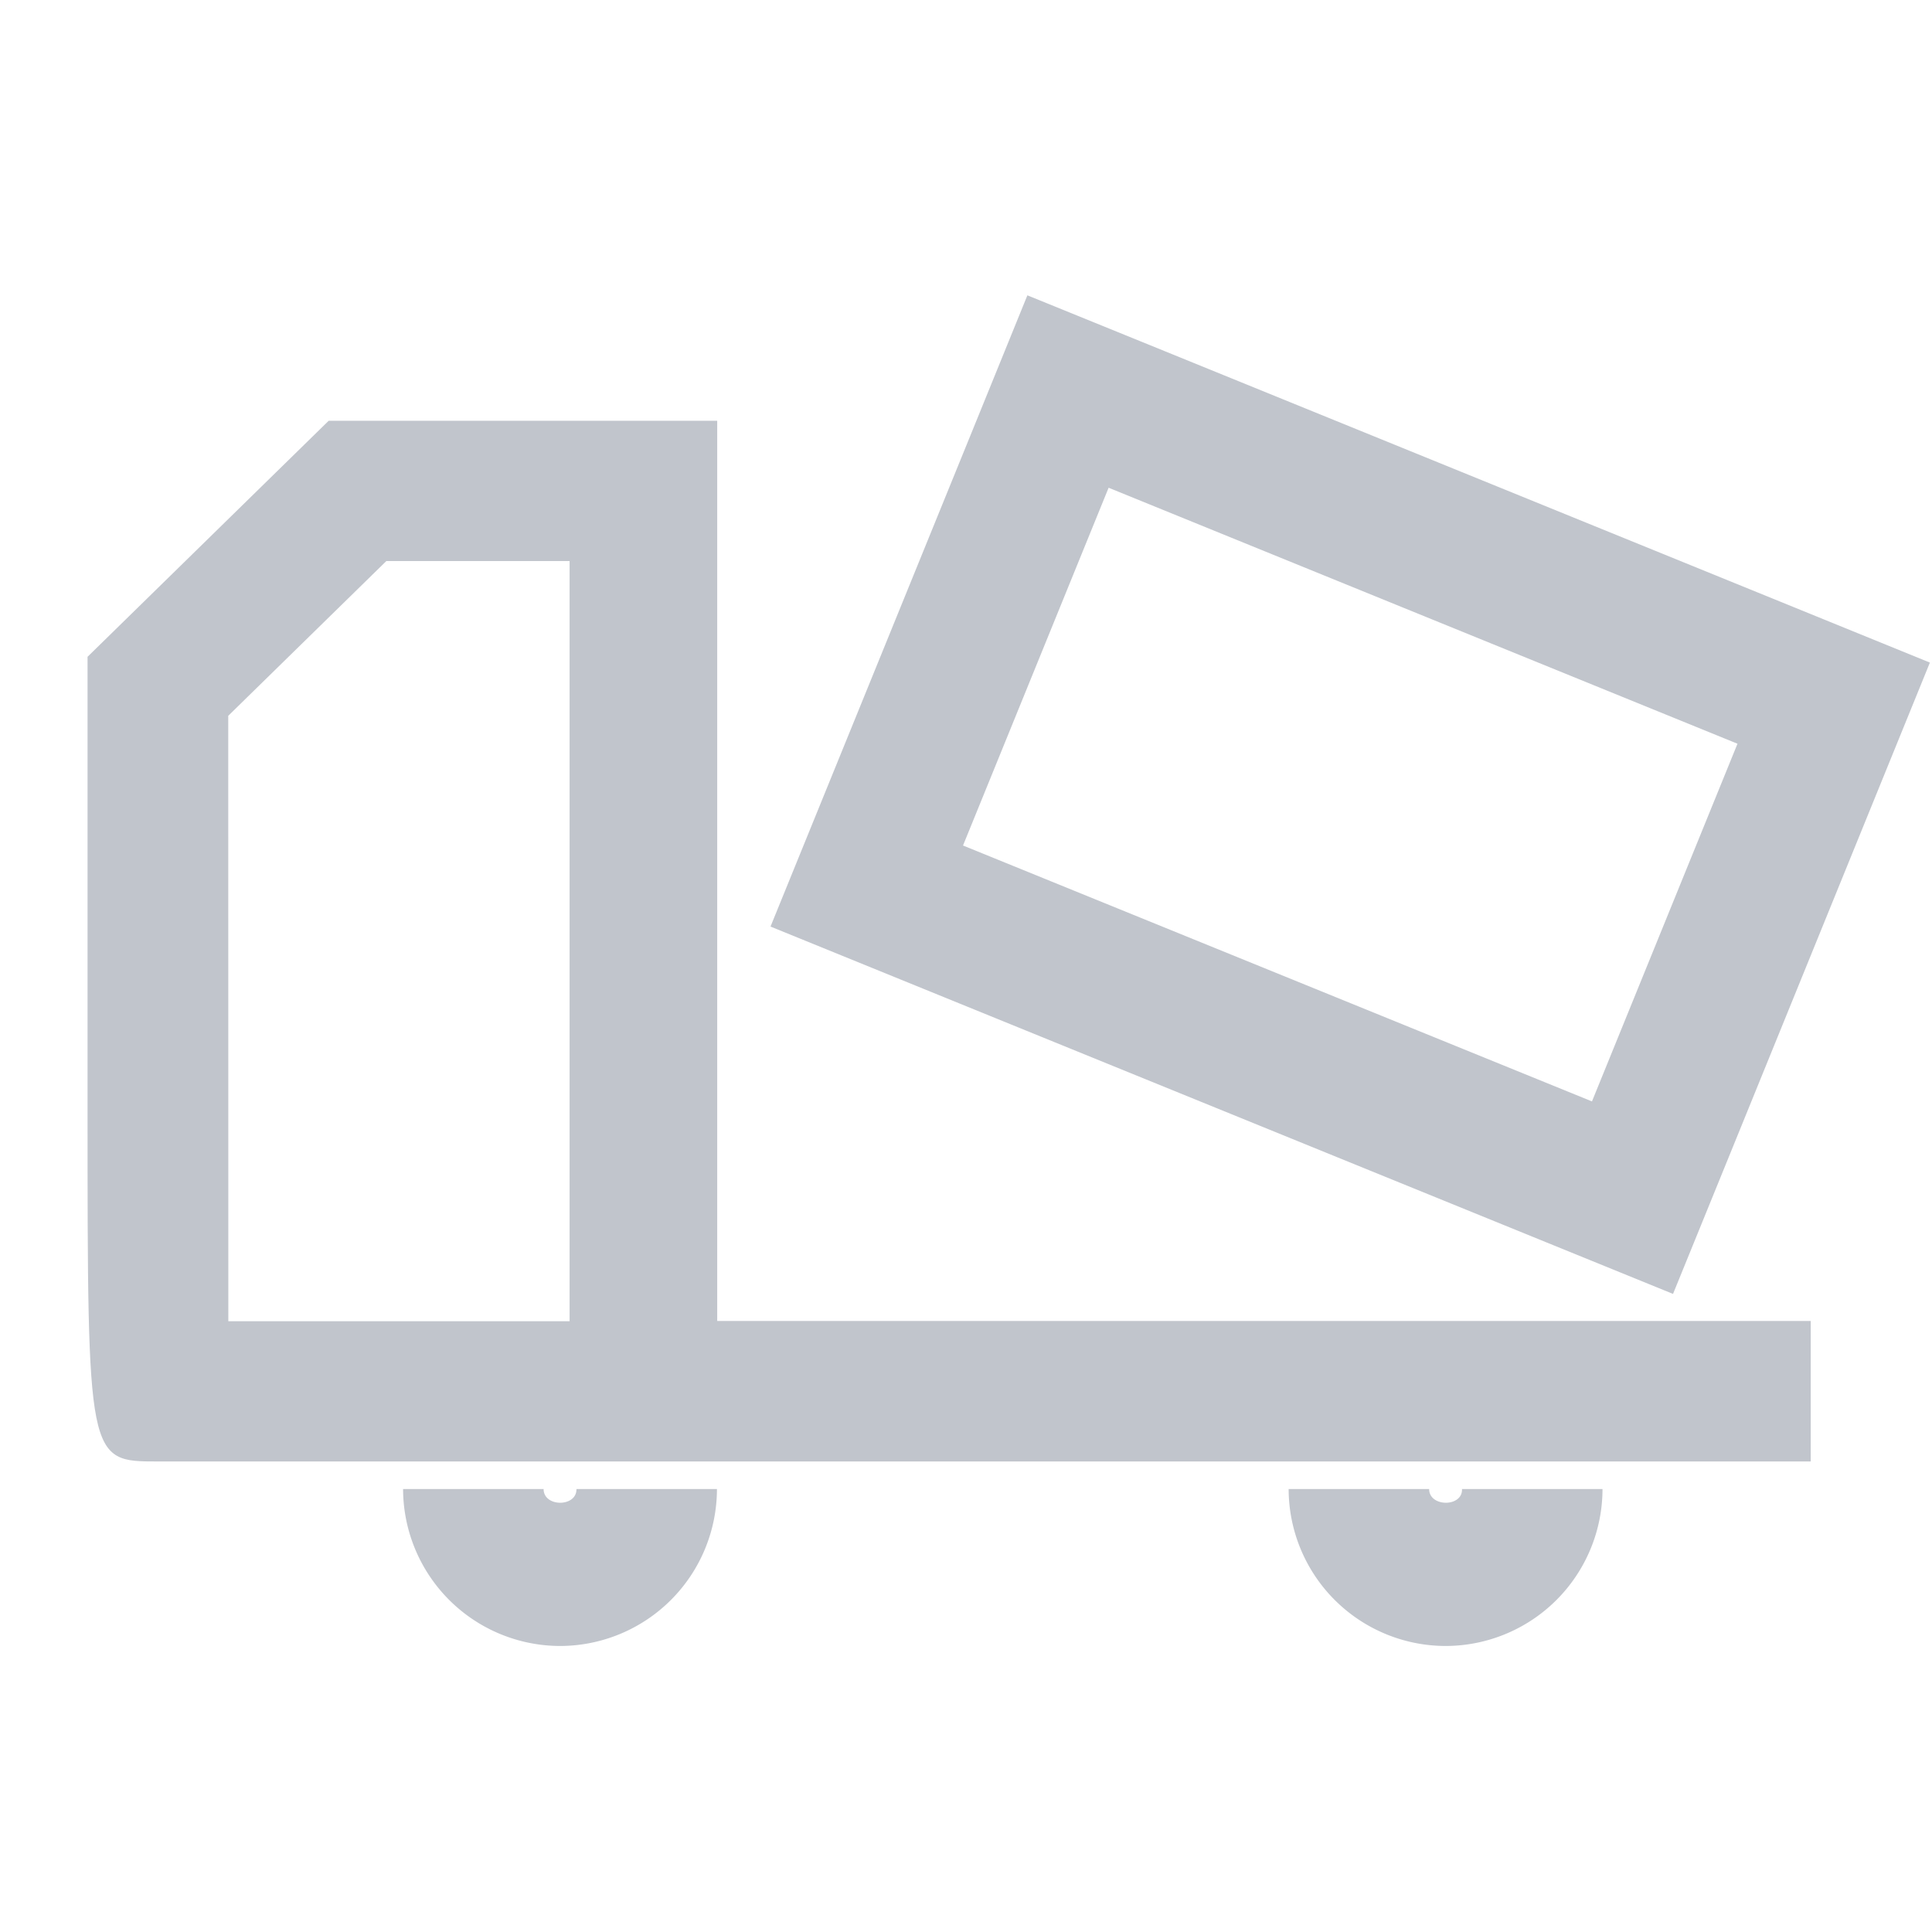 <svg xmlns="http://www.w3.org/2000/svg" width="22" height="22" viewBox="0 0 22 22">
  <defs>
    <style>
      .cls-1 {
        fill: #c1c5cc;
      }

      .cls-2 {
        fill: none;
      }
    </style>
  </defs>
  <g id="组_23856" data-name="组 23856" transform="translate(-642 -239)">
    <g id="组_23819" data-name="组 23819" transform="translate(1403.143 -129.186)">
      <path id="路径_18813" data-name="路径 18813" class="cls-1" d="M-754.055,383.312h1.079V373.057H-757.4l-2.746,2.688v5.149c0,4.014,0,4.014.8,4.014h4.522v0h14.3l0-1.6h-13.534Zm-4.489-6.895,1.8-1.762h2.087v8.656h-3.886Z" transform="translate(0 -0.08)"/>
      <path id="路径_18814" data-name="路径 18814" class="cls-1" d="M-754.751,385.906h-1.6a1.791,1.791,0,0,0,1.787,1.787,1.789,1.789,0,0,0,1.787-1.787h-1.6C-754.372,386.114-754.751,386.114-754.751,385.906Z" transform="translate(-0.202 -0.764)"/>
      <path id="路径_18815" data-name="路径 18815" class="cls-1" d="M-744.1,385.906h-1.6a1.79,1.79,0,0,0,1.786,1.787,1.789,1.789,0,0,0,1.788-1.787h-1.6C-743.717,386.114-744.1,386.114-744.1,385.906Z" transform="translate(-0.769 -0.764)"/>
      <path id="路径_18816" data-name="路径 18816" class="cls-1" d="M-741.655,382.92l.634-1.557h0l2.291-5.632-1.557-.634h0l-7.163-2.915h0l-1.557-.633-.633,1.557h0l-1.975,4.852h0l-.317.779Zm.734-6.265-1.657,4.073-7.162-2.914,1.658-4.074Z" transform="translate(-0.437)"/>
    </g>
    <rect id="矩形_9129" data-name="矩形 9129" class="cls-2" width="22" height="22" transform="translate(642 239)"/>
  </g>
</svg>

